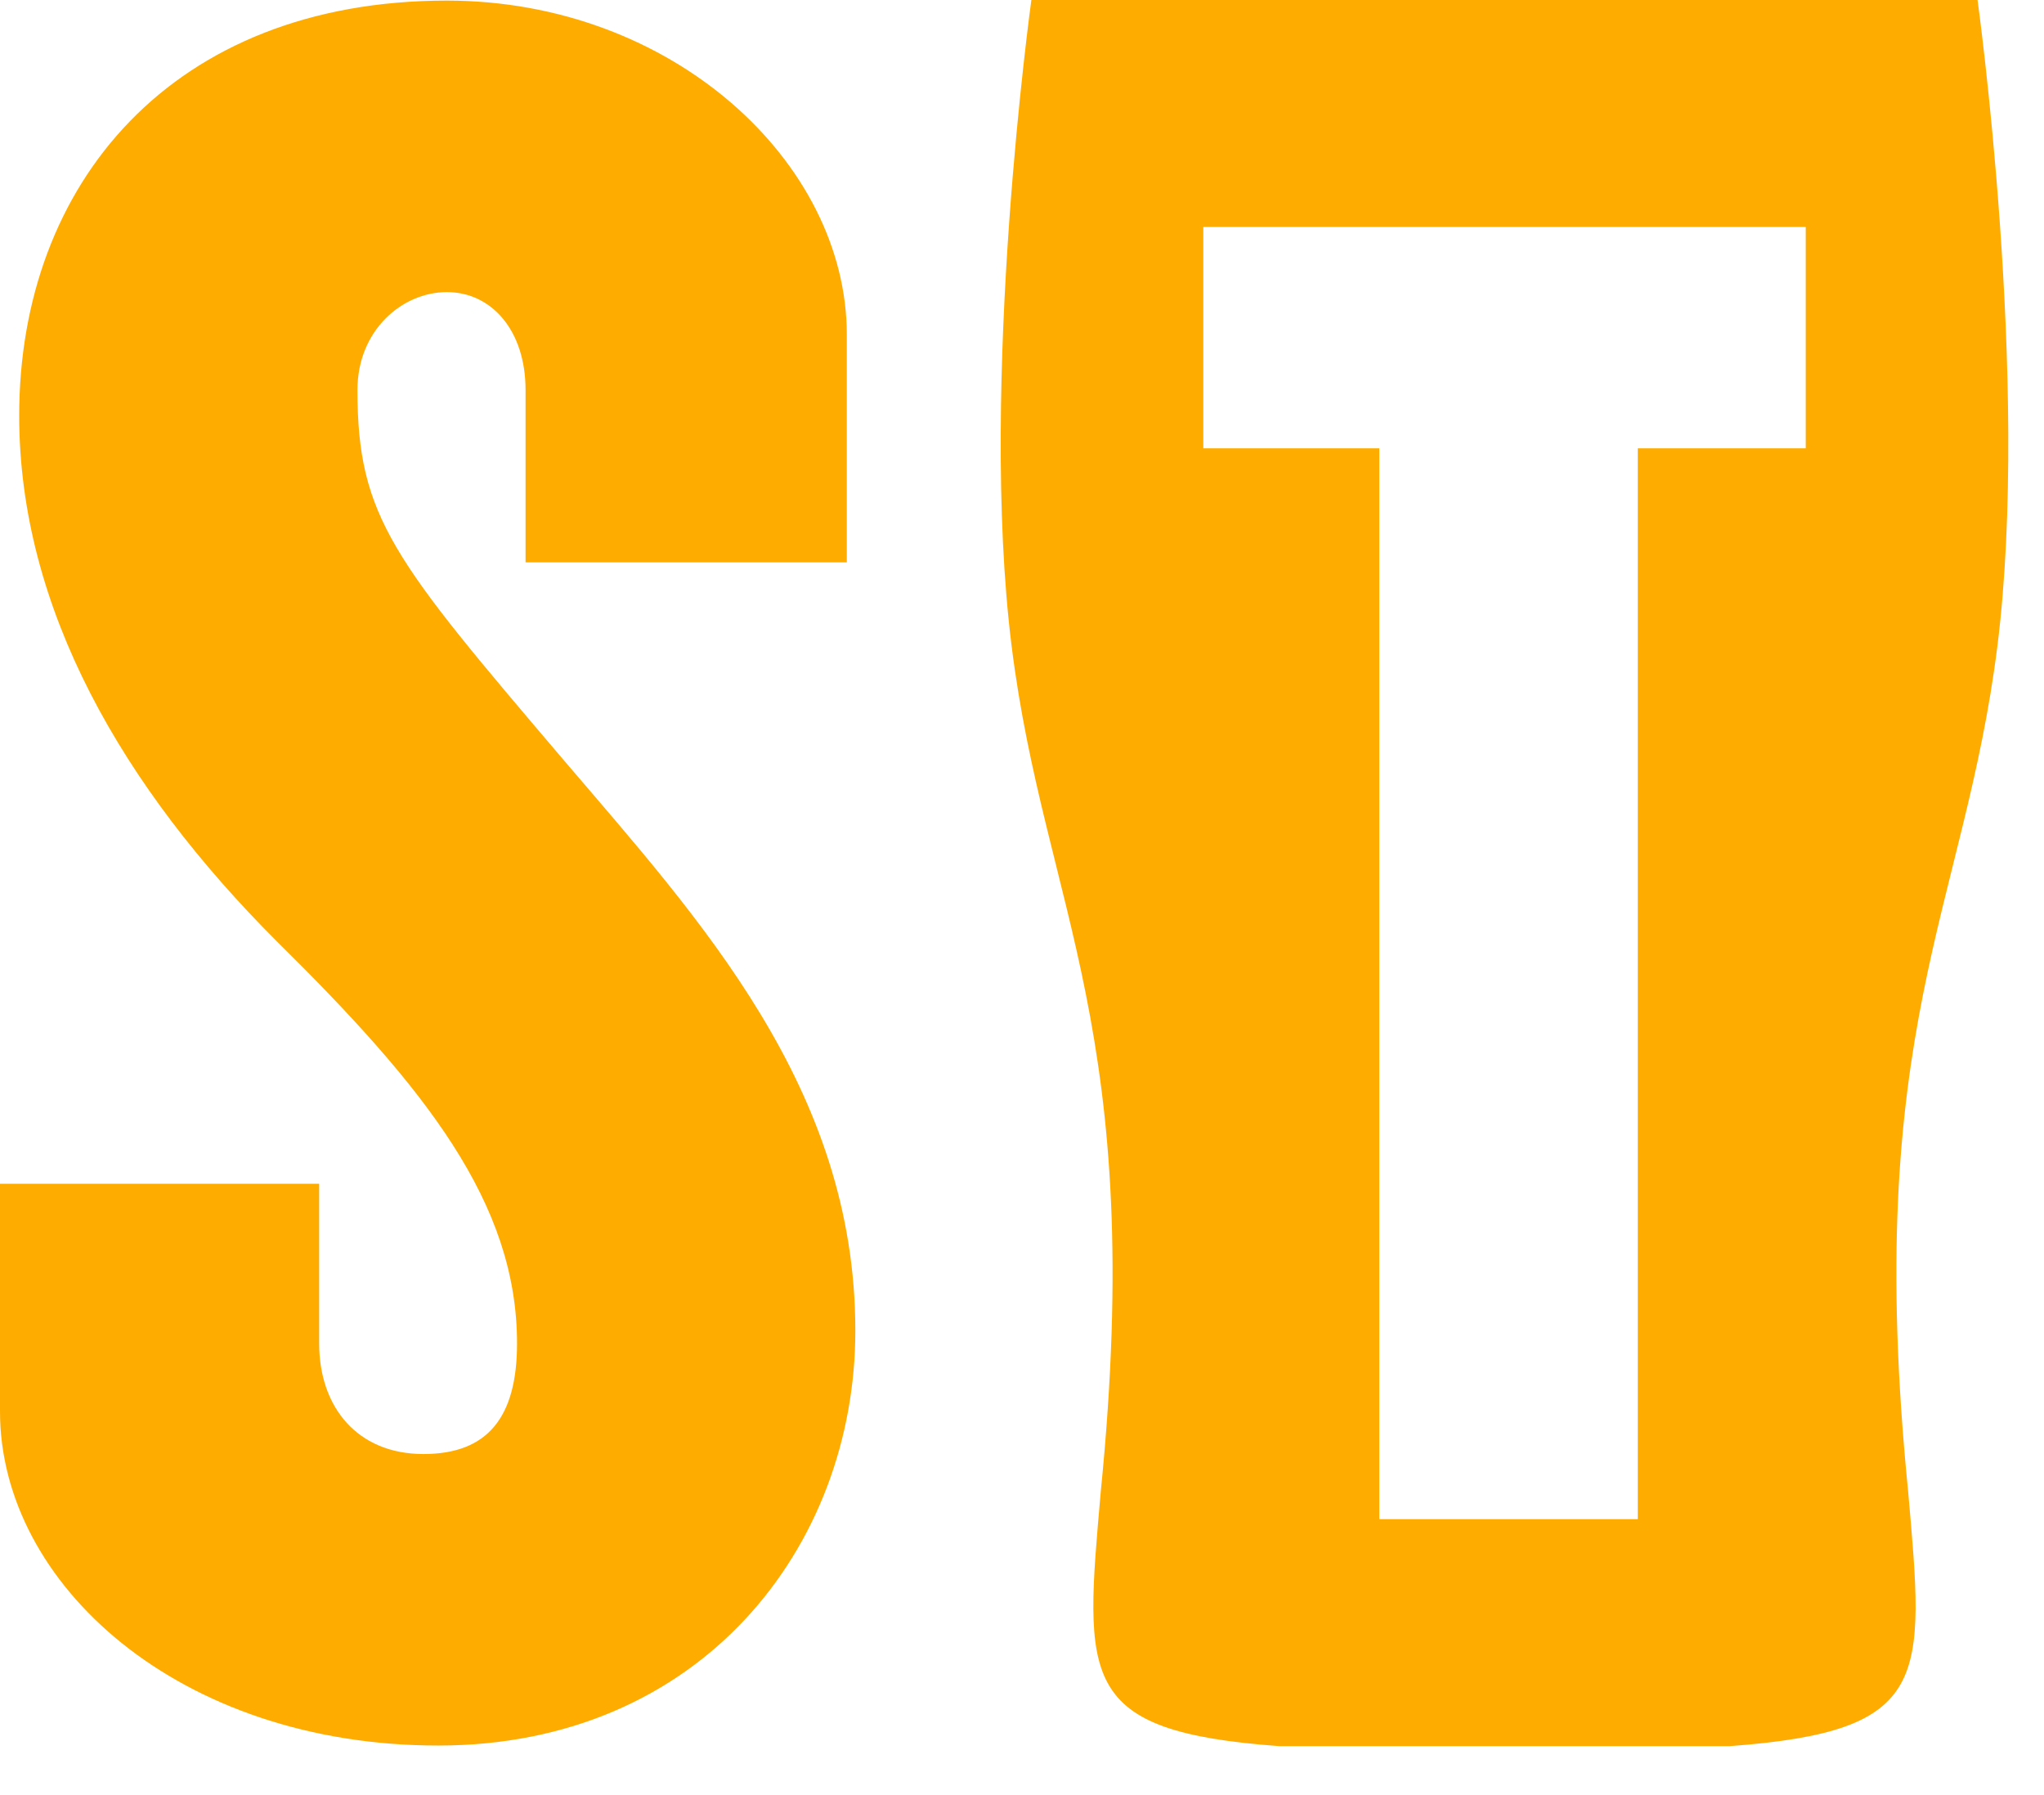 <?xml version="1.0" encoding="utf-8"?>
<!-- Generator: Adobe Illustrator 16.0.0, SVG Export Plug-In . SVG Version: 6.00 Build 0)  -->
<!DOCTYPE svg PUBLIC "-//W3C//DTD SVG 1.1//EN" "http://www.w3.org/Graphics/SVG/1.1/DTD/svg11.dtd">
<svg version="1.1" id="Layer_1" xmlns:sketch="http://www.bohemiancoding.com/sketch/ns"
	 xmlns="http://www.w3.org/2000/svg" xmlns:xlink="http://www.w3.org/1999/xlink" x="0px" y="0px" width="41px" height="36px"
	 viewBox="0 0 41 36" enable-background="new 0 0 41 36" xml:space="preserve">
<title>colors</title>
<description>Created with Sketch (http://www.bohemiancoding.com/sketch)</description>
<g id="Page-1" sketch:type="MSPage">
	<path id="FOOTER-LOGO" sketch:type="MSShapeGroup" fill="#FFAC00" d="M7.17,7.821c0-1.195,0.896-1.963,1.793-1.963
		c0.896,0,1.579,0.768,1.579,1.963v3.457h6.444V6.712c0-3.457-3.499-6.7-8.023-6.7c-5.506,0-8.578,3.67-8.578,8.322
		c0,3.884,2.091,7.468,5.164,10.541c2.987,2.945,4.822,5.249,4.822,8.066c0,1.492-0.597,2.219-1.877,2.219
		c-1.324,0-2.092-0.938-2.092-2.219V23.74H0v4.566c0,3.457,3.585,6.7,8.792,6.7c5.25,0,8.365-3.969,8.365-8.321
		c0-4.865-3.115-8.237-5.847-11.438C7.896,11.235,7.17,10.382,7.17,7.821L7.17,7.821z M39.667,0H20.688c0,0-1.06,7.648-0.397,12.95
		c0.662,5.302,2.717,7.687,1.789,16.964c-0.331,3.779-0.464,4.805,3.579,5.104h3.247h2.544h3.247
		c4.043-0.299,3.91-1.324,3.578-5.104c-0.926-9.277,1.127-11.662,1.791-16.964C40.729,7.648,39.667,0,39.667,0L39.667,0z
		 M36.221,8.99h-3.369v21.476h-5.185V8.99h-3.53V4.552h12.084V8.99L36.221,8.99z"/>
</g>
</svg>
